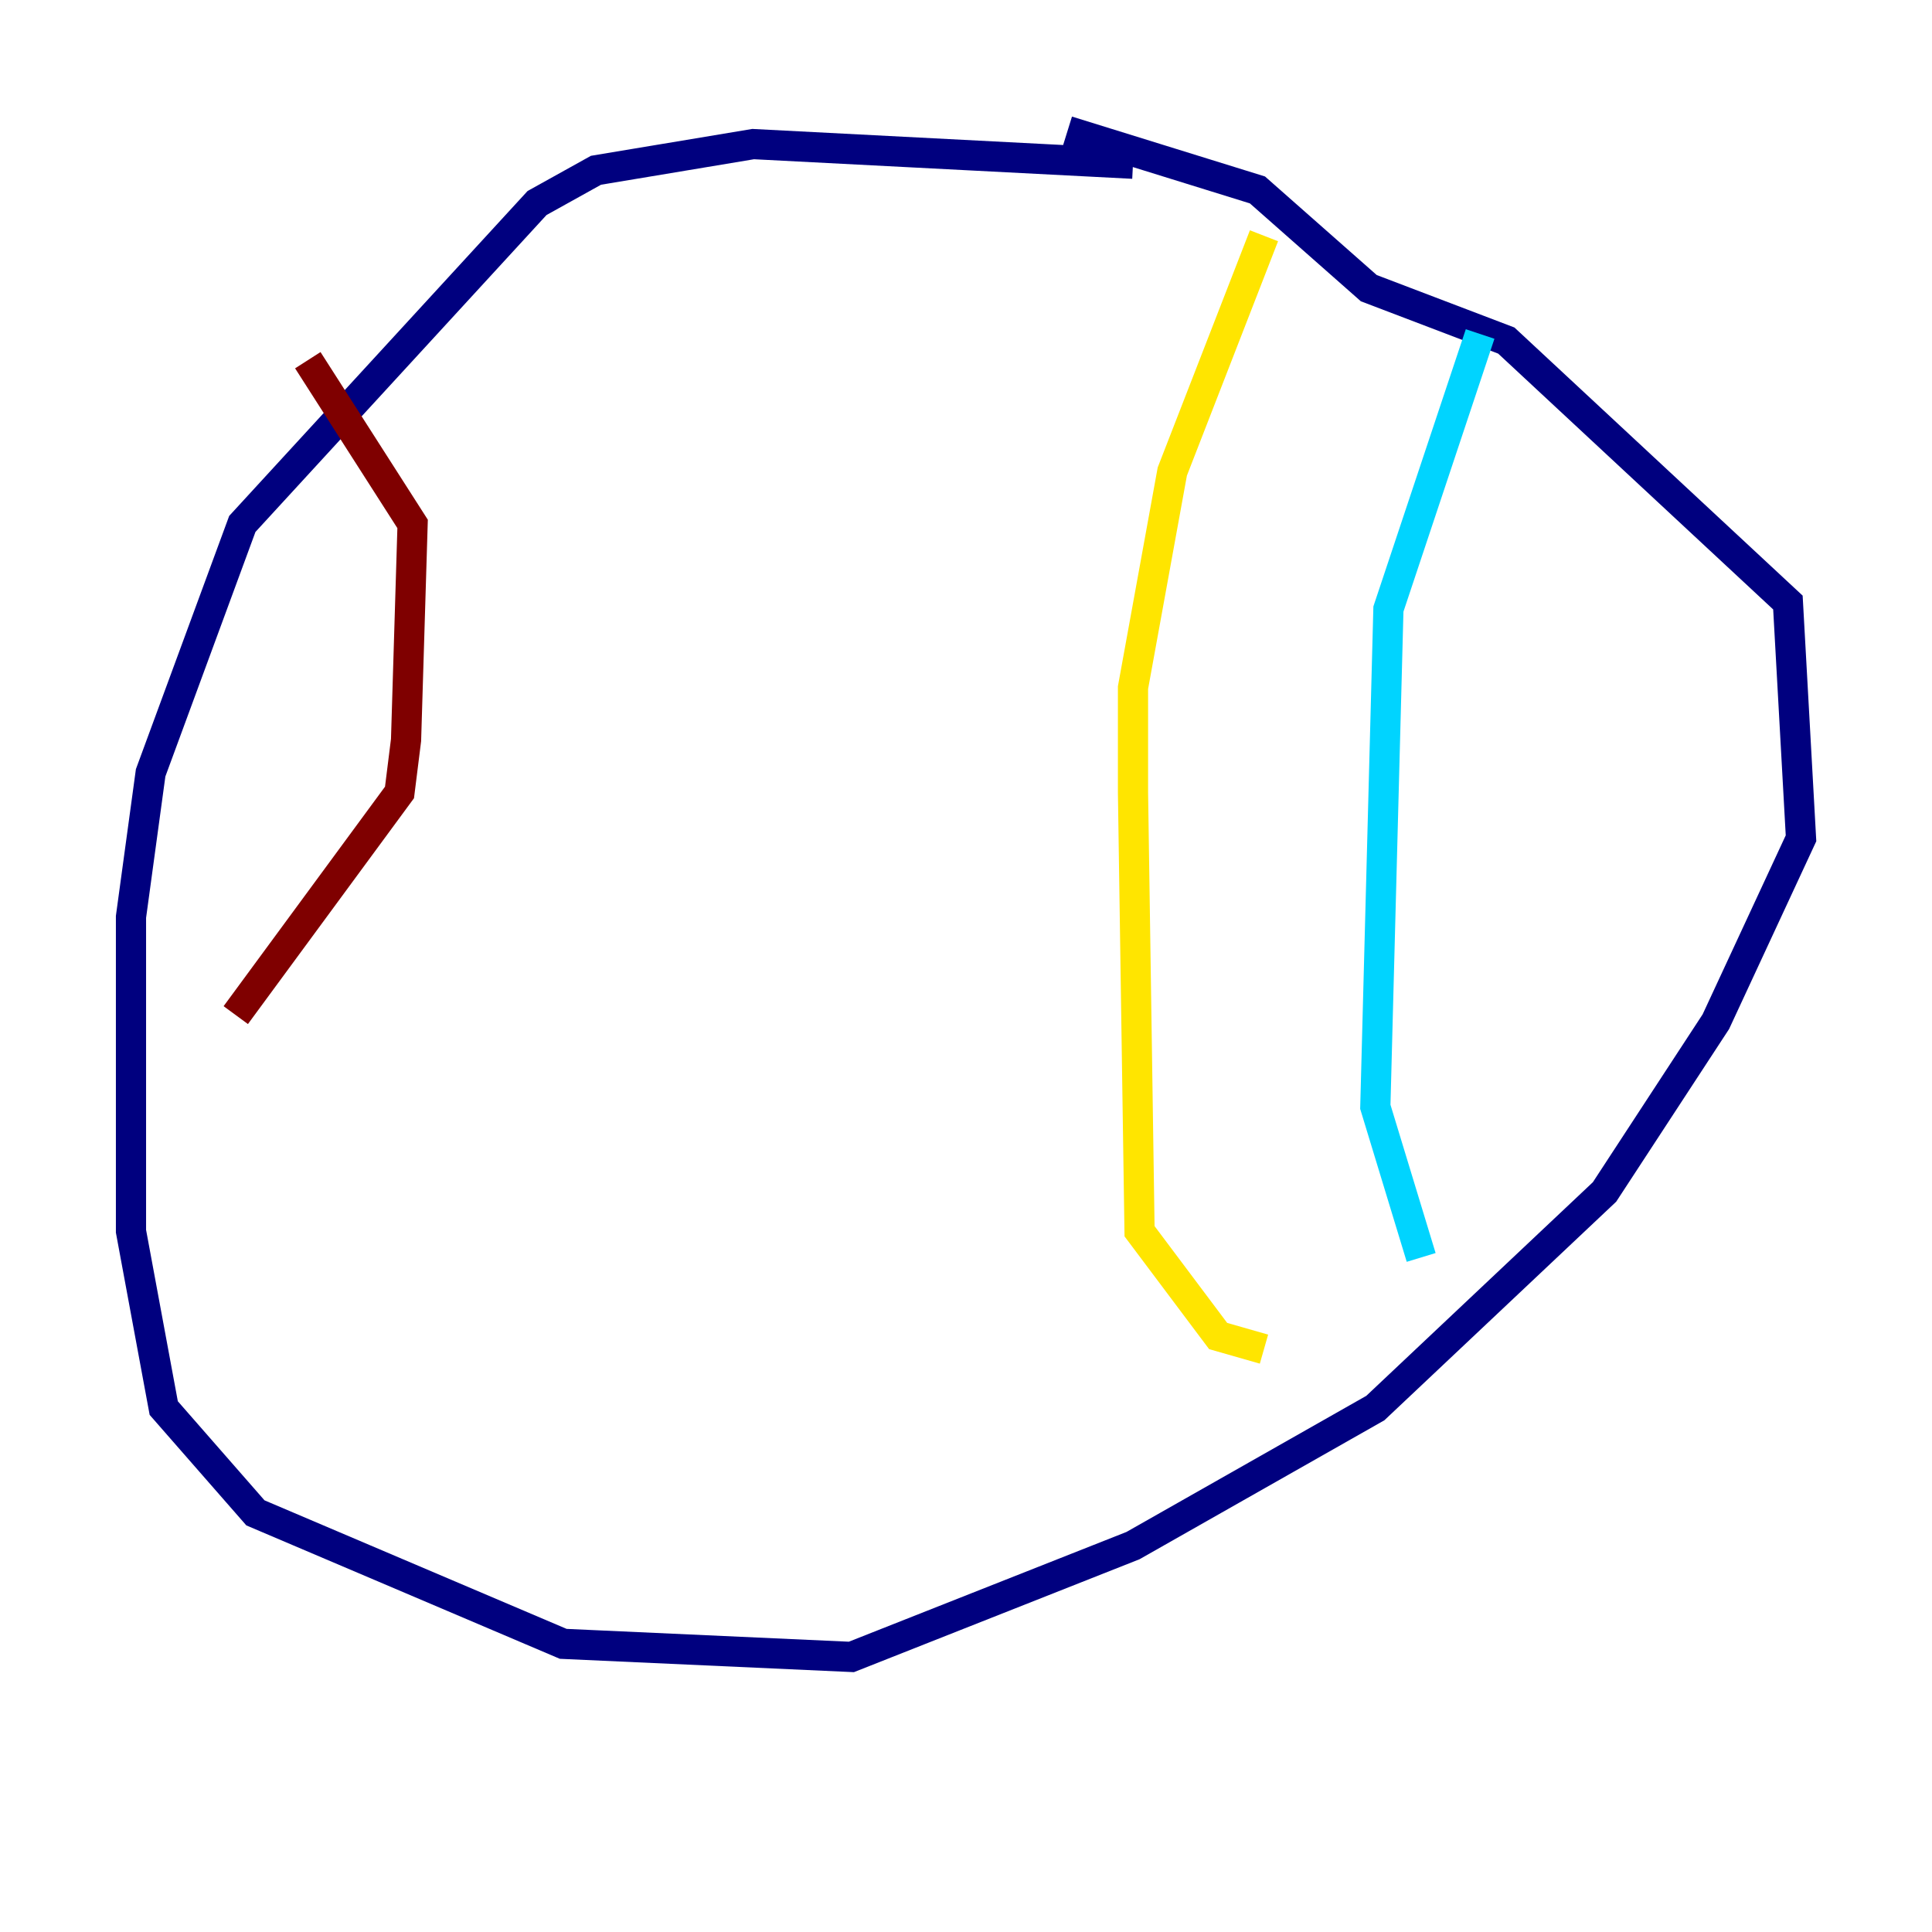 <?xml version="1.0" encoding="utf-8" ?>
<svg baseProfile="tiny" height="128" version="1.2" viewBox="0,0,128,128" width="128" xmlns="http://www.w3.org/2000/svg" xmlns:ev="http://www.w3.org/2001/xml-events" xmlns:xlink="http://www.w3.org/1999/xlink"><defs /><polyline fill="none" points="75.064,10.848 49.898,9.546 39.485,11.281 35.58,13.451 16.054,34.712 9.98,51.2 8.678,60.746 8.678,81.573 10.848,93.288 16.922,100.231 37.315,108.909 56.407,109.776 75.064,102.4 91.119,93.288 106.305,78.969 113.681,67.688 119.322,55.539 118.454,39.919 99.797,22.563 90.685,19.091 83.308,12.583 70.725,8.678" stroke="#00007f" stroke-width="2" /><polyline fill="none" points="98.061,22.129 91.986,40.352 91.119,73.329 94.156,83.308" stroke="#00d4ff" stroke-width="2" /><polyline fill="none" points="83.742,15.62 77.668,31.241 75.064,45.559 75.064,52.502 75.498,81.573 80.705,88.515 83.742,89.383" stroke="#ffe500" stroke-width="2" /><polyline fill="none" points="20.393,23.864 27.336,34.712 26.902,49.031 26.468,52.502 15.62,67.254" stroke="#7f0000" stroke-width="2" /></svg>